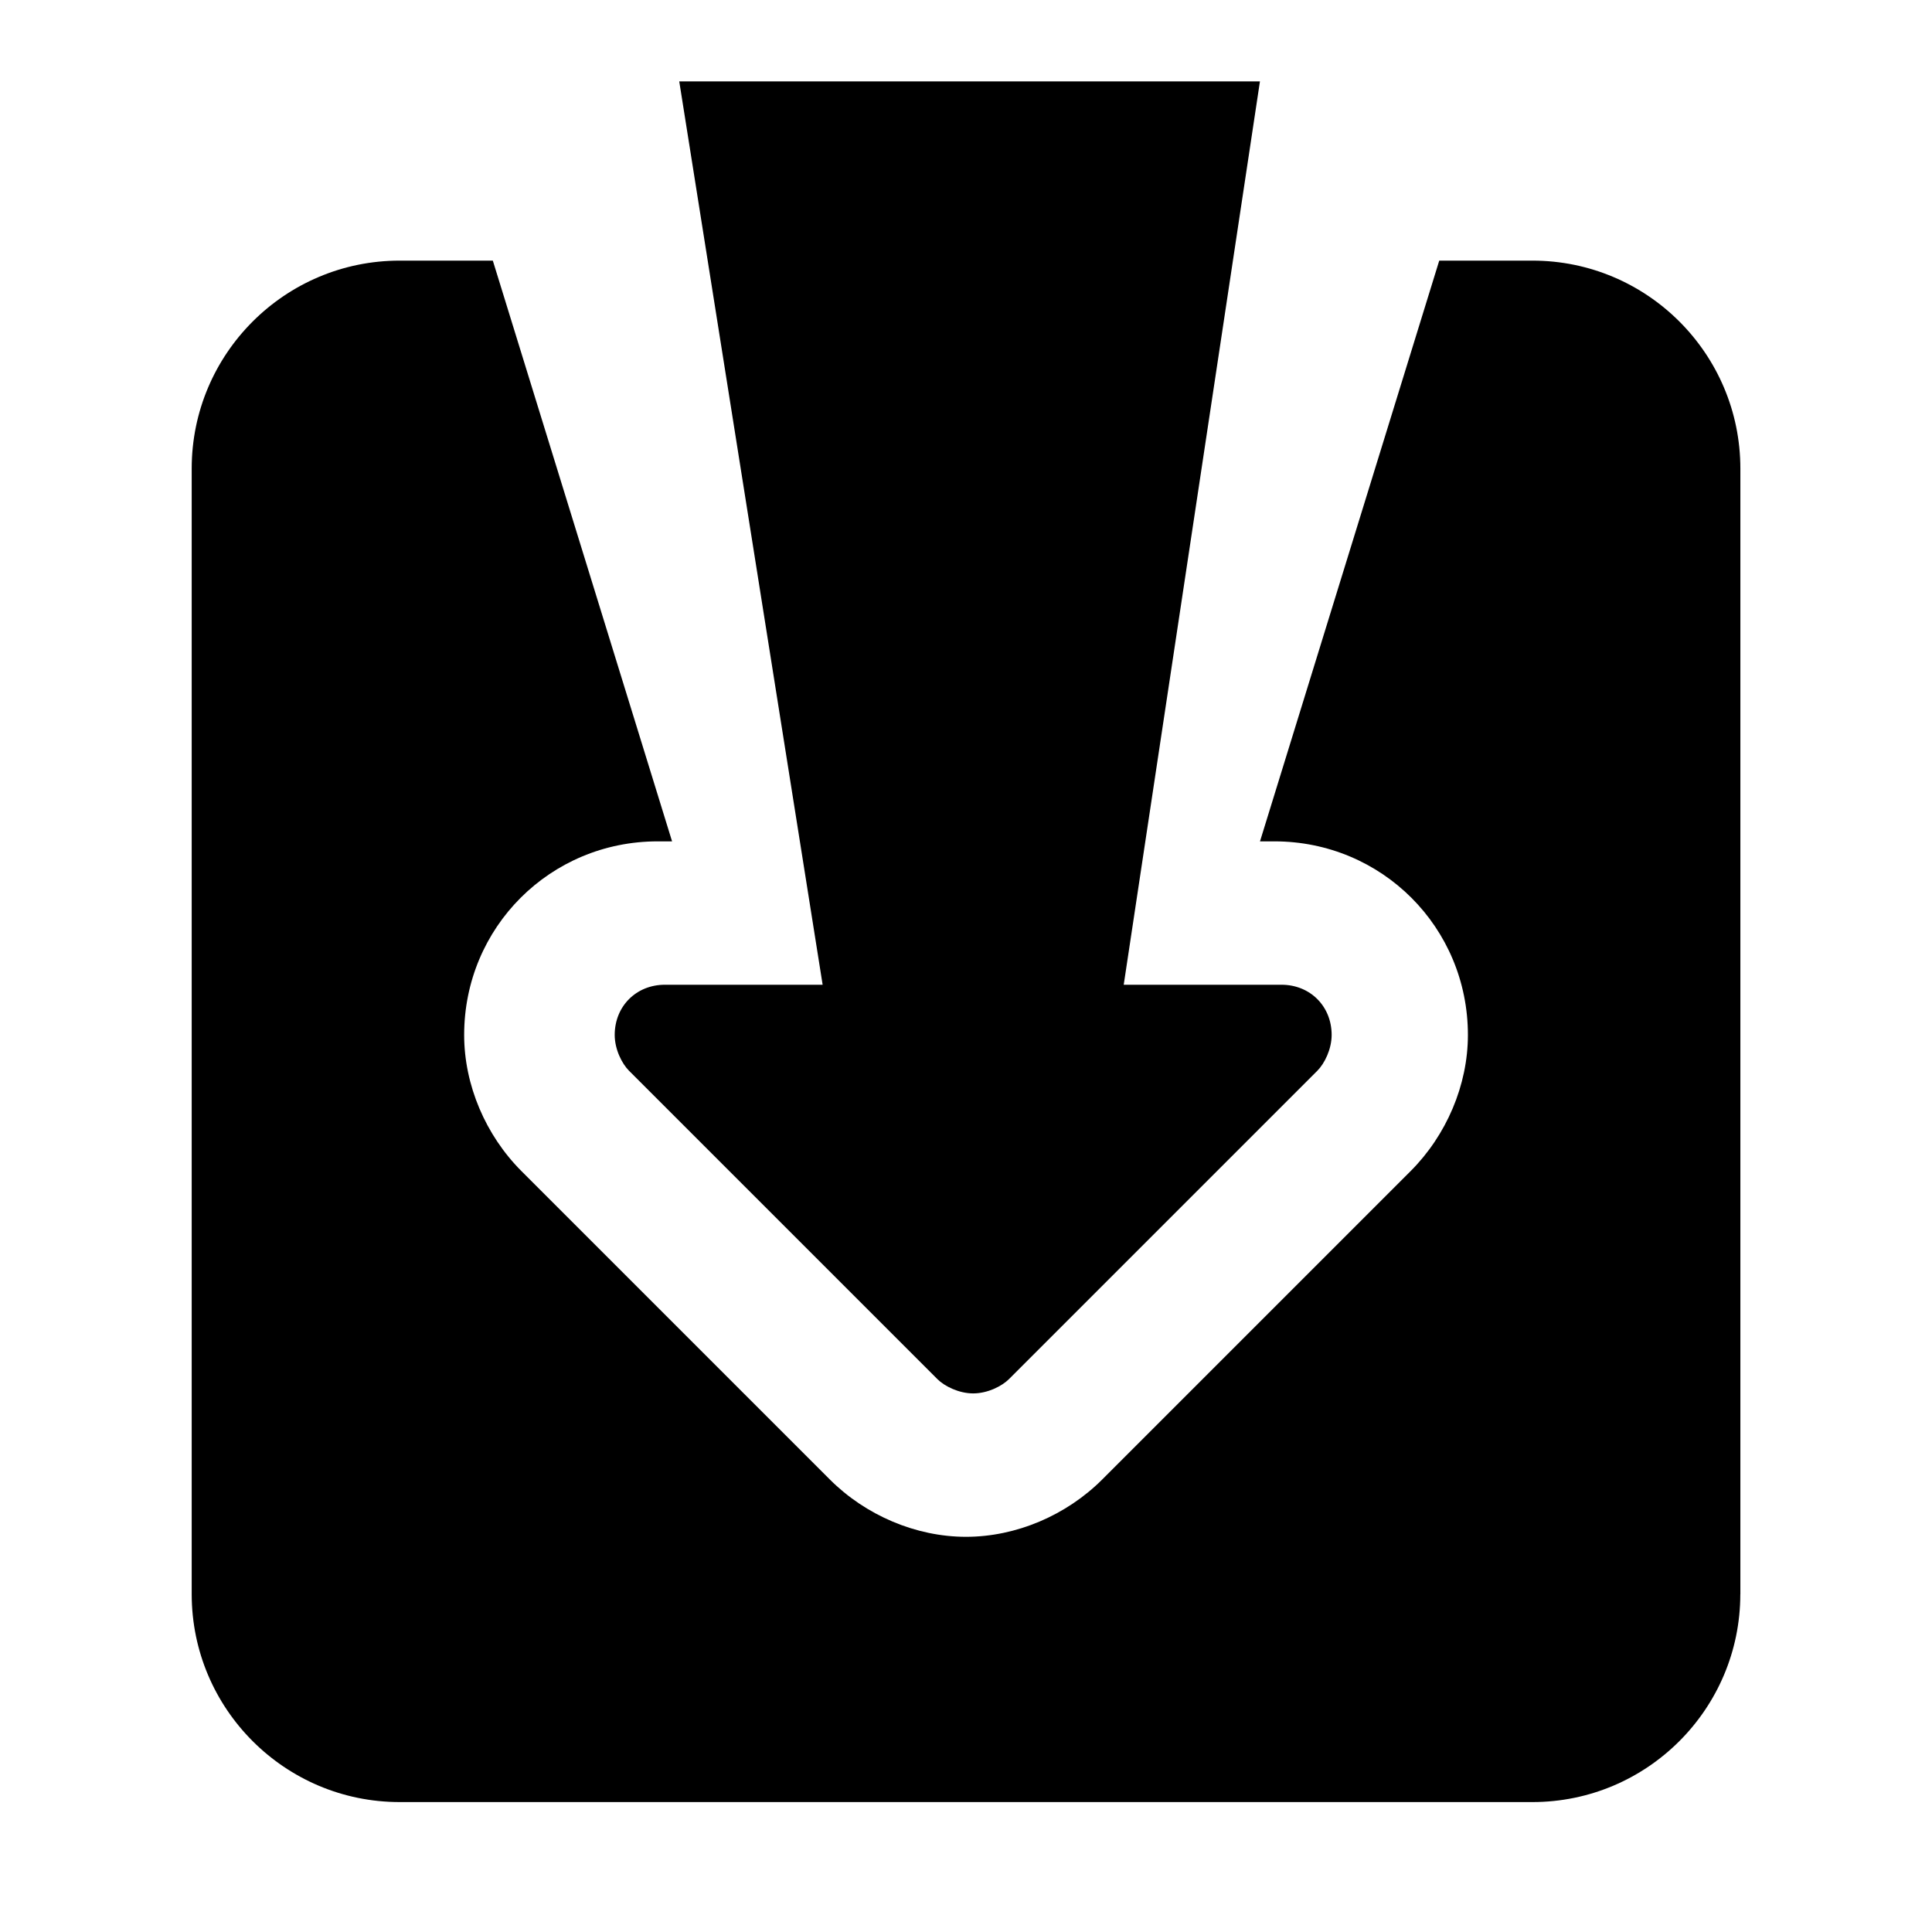 <svg xmlns="http://www.w3.org/2000/svg" viewBox="0 0 1024 1024"><path d="M667.798 43.131l-72.203 478.802h83.603c15.203 0 26.603 11.4 26.603 26.603 0 7.597-3.803 15.203-7.597 18.997L534.801 730.936c-3.803 3.803-11.4 7.597-18.997 7.597s-15.203-3.803-18.997-7.597L333.404 567.533c-3.803-3.803-7.597-11.4-7.597-18.997 0-15.203 11.4-26.603 26.603-26.603h83.603L360.015 43.131h307.801zm254.603 801.806c0 60.803-49.403 110.198-110.198 110.198H211.804c-60.803 0-110.198-49.403-110.198-110.198V248.332c0-60.803 49.403-110.198 110.198-110.198h49.403l95.003 307.801h-7.597c-57 0-102.6 45.6-102.6 102.6 0 26.603 11.4 53.197 30.397 72.203l163.403 163.403c18.997 18.997 45.6 30.397 72.203 30.397s53.197-11.4 72.203-30.397l163.403-163.403c18.997-18.997 30.397-45.6 30.397-72.203 0-57-45.6-102.6-102.6-102.6h-7.597l95.003-307.801h49.403c60.803 0 110.198 49.403 110.198 110.198v596.605z"/></svg>